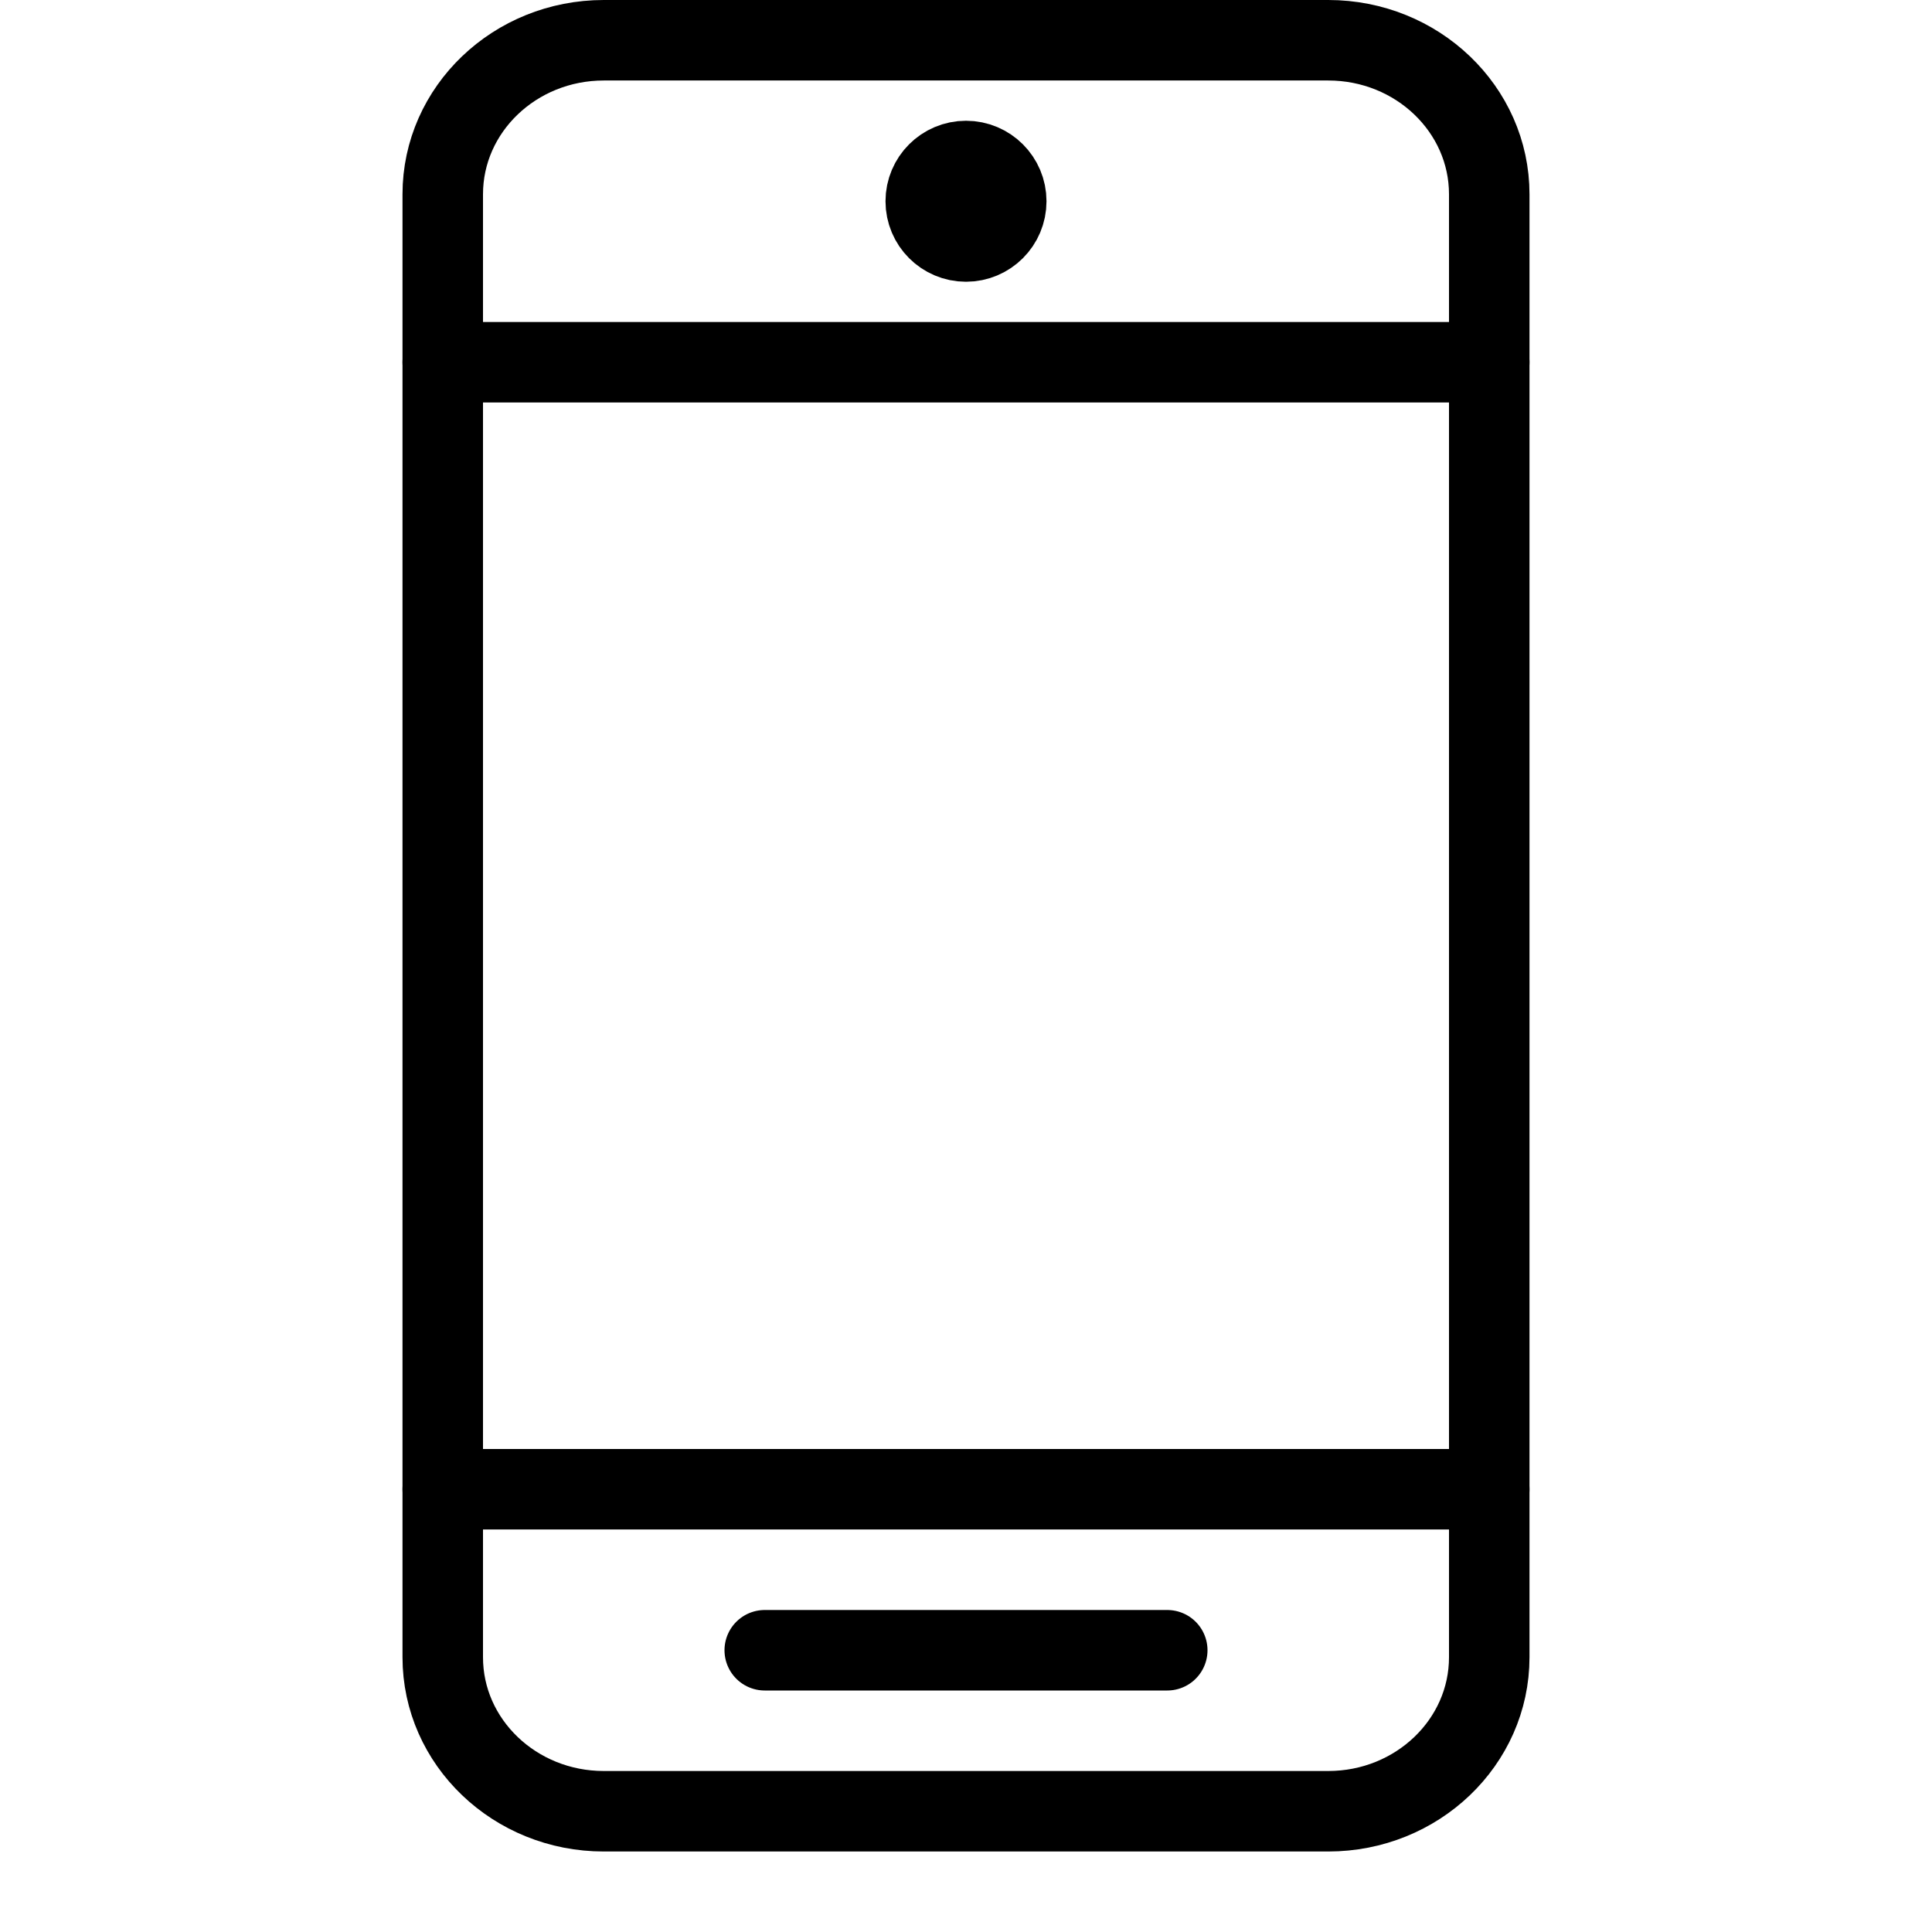 <?xml version="1.0" encoding="UTF-8"?>
<svg width="24px" height="24px" viewBox="0 0 24 24" version="1.1" xmlns="http://www.w3.org/2000/svg" xmlns:xlink="http://www.w3.org/1999/xlink">
    <!-- Generator: Sketch 46.1 (44463) - http://www.bohemiancoding.com/sketch -->
    <title>mobile</title>
    <desc>Created with Sketch.</desc>
    <defs></defs>
    <g id="Page-1" stroke="none" stroke-width="1" fill="none" fill-rule="evenodd" stroke-linejoin="round">
        <g id="mobile" stroke="#000000">
            <path d="M5.5,2.413 C5.5,1.357 6.396,0.5 7.5,0.5 L16.5,0.5 C17.604,0.5 18.5,1.357 18.5,2.413 L18.5,20.587 C18.5,21.643 17.604,22.5 16.5,22.5 L7.5,22.5 C6.396,22.5 5.5,21.643 5.5,20.587 L5.5,2.413 Z" id="Stroke-249" stroke-linecap="round"></path>
            <path d="M5.5,4.5 L18.5,4.5" id="Stroke-250" stroke-linecap="round"></path>
            <path d="M5.5,18.5 L18.5,18.5" id="Stroke-251" stroke-linecap="round"></path>
            <path d="M14.5,20.5 L9.5,20.5" id="Stroke-252" stroke-linecap="round"></path>
            <path d="M12,2 C12.276,2 12.5,2.224 12.5,2.5 C12.5,2.776 12.276,3 12,3 C11.724,3 11.5,2.776 11.5,2.5 C11.5,2.224 11.724,2 12,2 Z" id="Stroke-253"></path>
        </g>
    </g>
</svg>